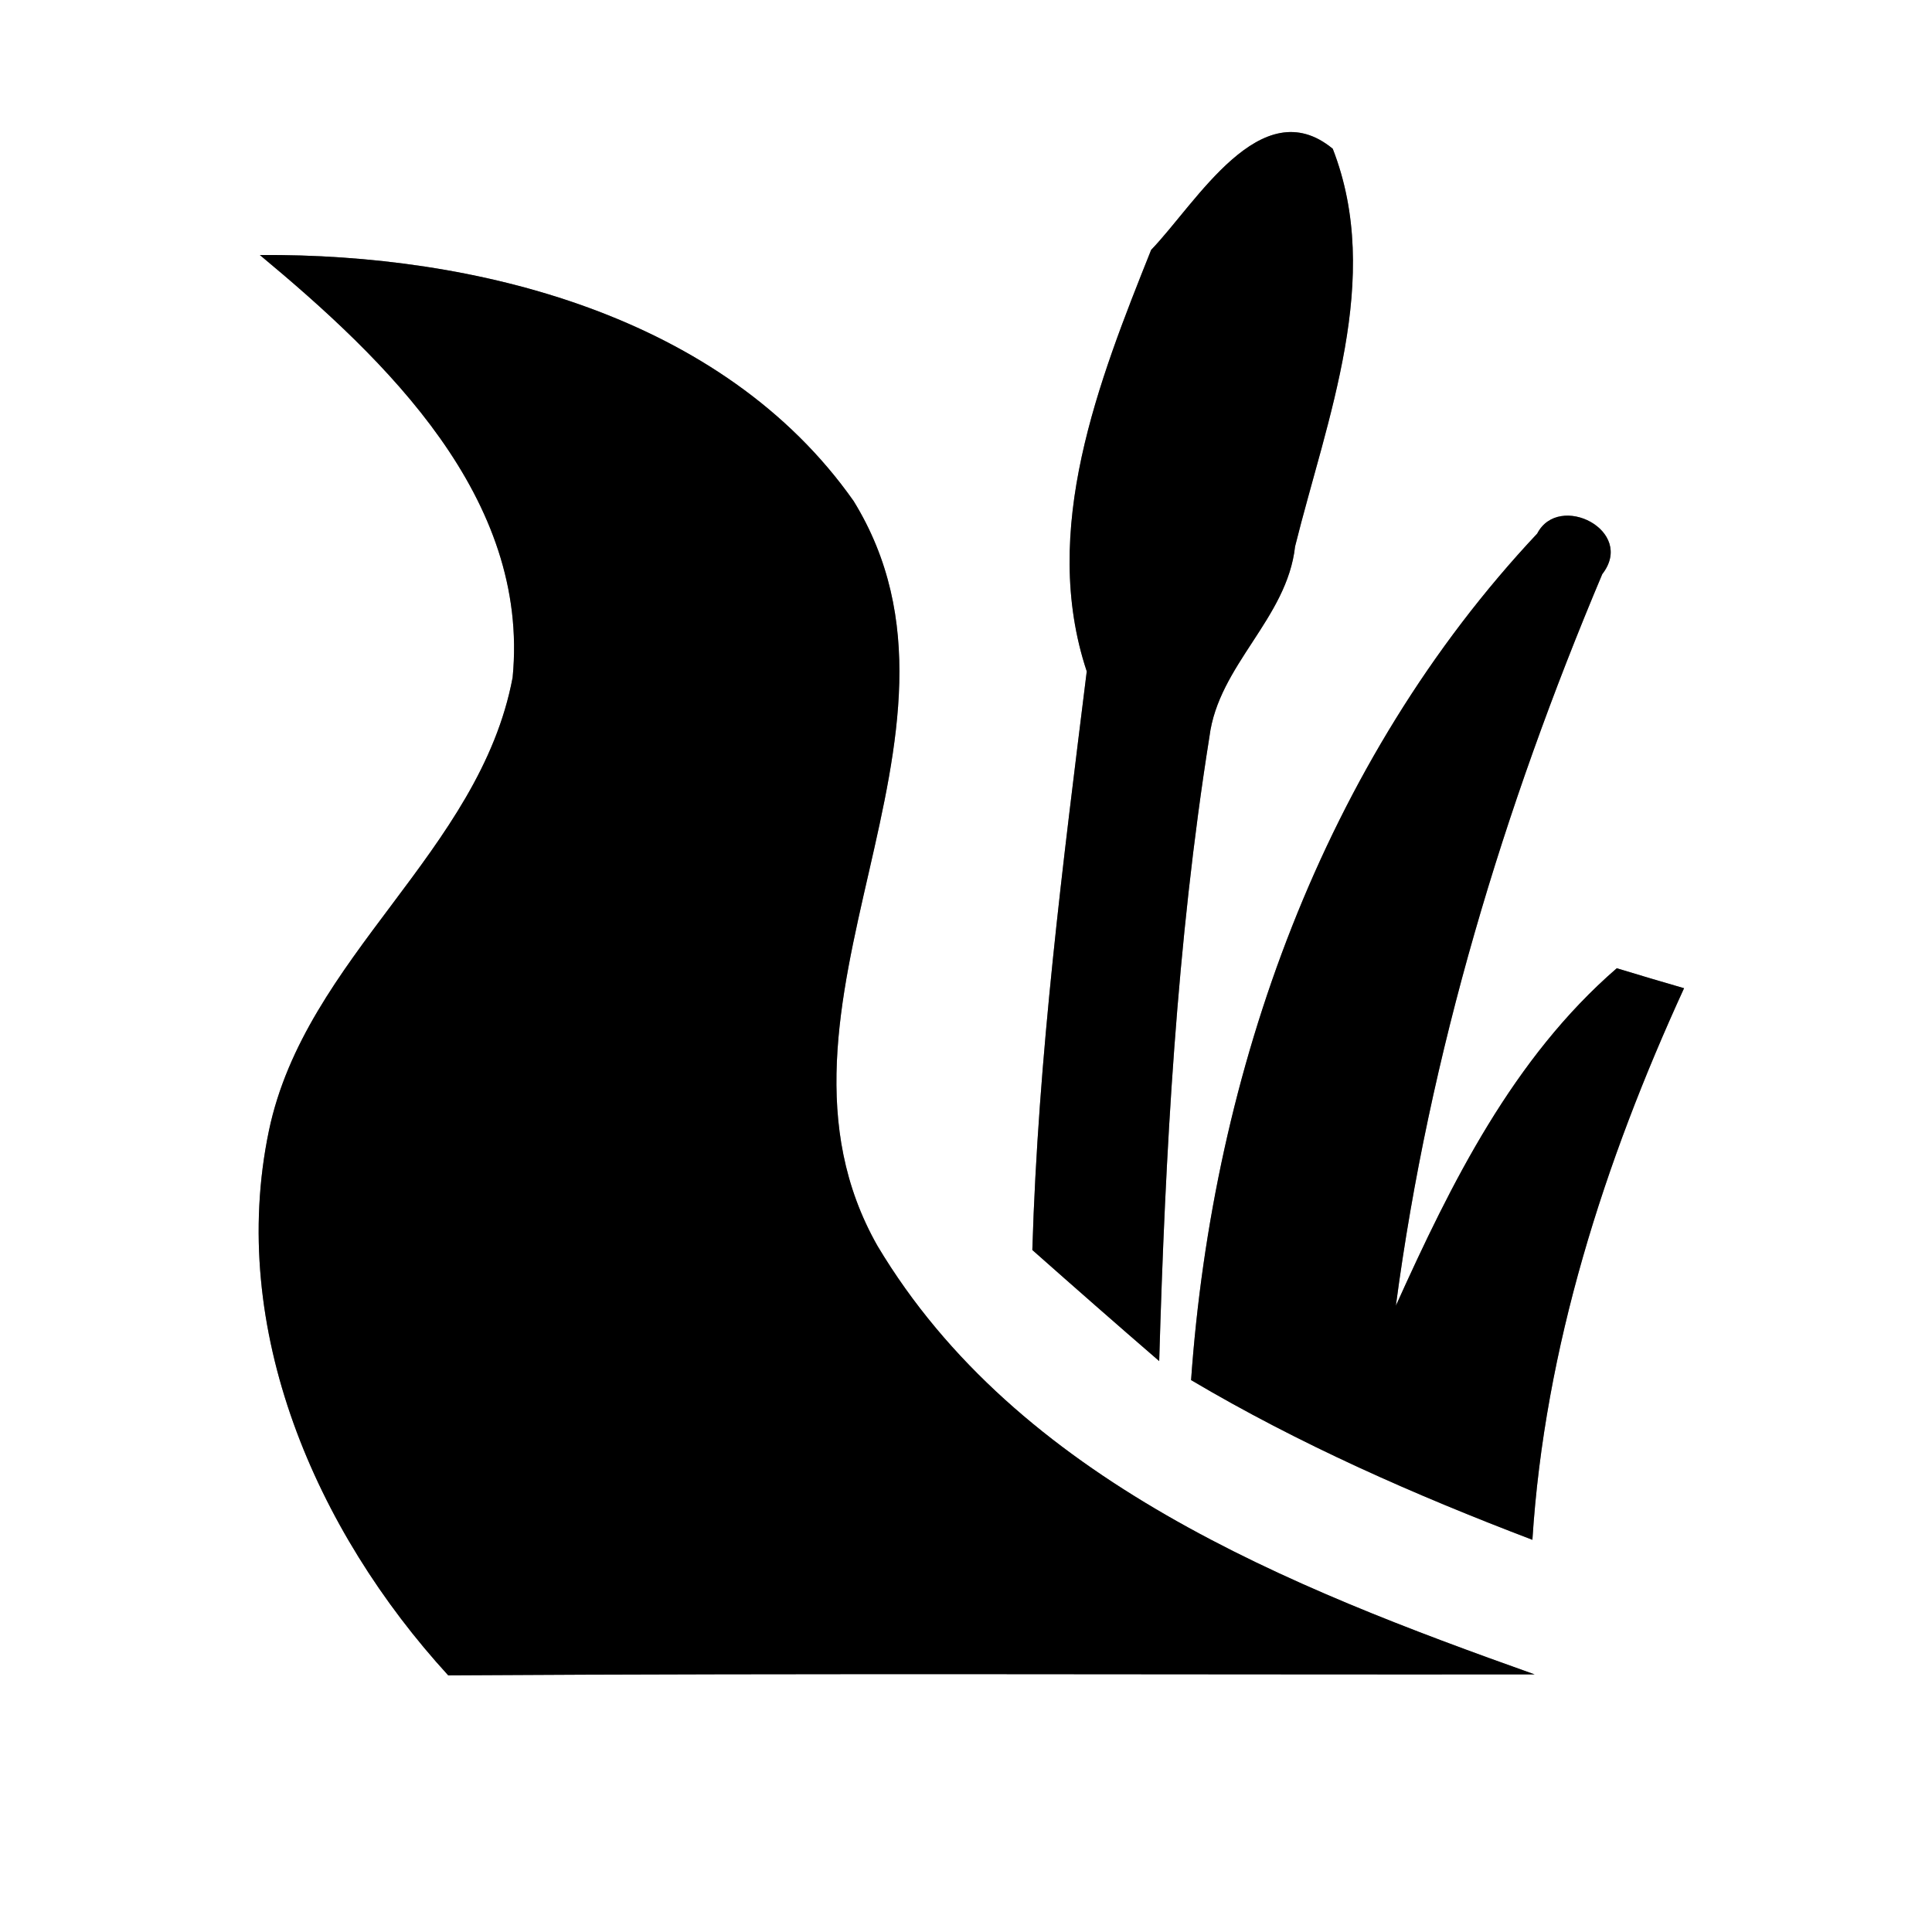 <?xml version="1.0" encoding="UTF-8" ?>
<!DOCTYPE svg PUBLIC "-//W3C//DTD SVG 1.1//EN" "http://www.w3.org/Graphics/SVG/1.1/DTD/svg11.dtd">
<svg width="60pt" height="60pt" viewBox="0 0 60 60" version="1.1" xmlns="http://www.w3.org/2000/svg">
<rect x="0" y="0" width="60" height="60" fill="#808080" stroke="none"/>
<g id="#ffffffff">
<path fill="#ffffff" opacity="1.00" d=" M 0.00 0.00 L 60.00 0.00 L 60.00 60.00 L 0.00 60.00 L 0.00 0.00 M 35.75 7.76 C 34.12 11.84 32.29 16.46 33.75 20.85 C 33.01 26.82 32.24 32.80 32.06 38.82 C 33.37 39.98 34.68 41.13 36.00 42.27 C 36.19 35.78 36.54 29.29 37.56 22.88 C 37.84 20.65 39.97 19.22 40.22 16.97 C 41.21 12.99 42.96 8.65 41.39 4.62 C 39.16 2.78 37.15 6.31 35.75 7.76 M 8.07 7.92 C 11.99 11.18 16.46 15.46 15.92 21.04 C 14.90 26.46 9.48 29.71 8.35 35.12 C 7.07 41.27 9.81 47.54 13.92 52.03 C 25.17 51.96 36.42 52.01 47.66 52.00 C 40.04 49.29 31.60 45.97 27.25 38.69 C 23.04 31.27 31.00 22.86 26.51 15.56 C 22.45 9.79 14.78 7.87 8.07 7.92 M 47.74 16.57 C 41.09 23.65 37.67 33.26 36.99 42.86 C 40.35 44.85 43.94 46.43 47.59 47.82 C 47.97 41.85 49.82 36.10 52.30 30.69 C 51.78 30.54 50.73 30.23 50.21 30.07 C 46.99 32.86 45.07 36.74 43.35 40.55 C 44.39 32.71 46.69 25.11 49.76 17.83 C 50.81 16.48 48.41 15.27 47.74 16.57 Z" />
</g>
<g id="#000000ff">
<path fill="#000000" opacity="1.00" d=" M 35.75 7.76 C 37.15 6.31 39.16 2.78 41.39 4.62 C 42.96 8.65 41.21 12.99 40.22 16.97 C 39.97 19.22 37.84 20.65 37.56 22.88 C 36.54 29.29 36.19 35.78 36.00 42.27 C 34.68 41.13 33.37 39.98 32.06 38.82 C 32.24 32.80 33.01 26.82 33.75 20.85 C 32.29 16.46 34.12 11.84 35.75 7.76 Z" />
<path fill="#000000" opacity="1.00" d=" M 8.07 7.92 C 14.78 7.87 22.45 9.79 26.51 15.56 C 31.00 22.86 23.04 31.27 27.25 38.69 C 31.60 45.97 40.04 49.29 47.66 52.00 C 36.42 52.01 25.17 51.96 13.92 52.03 C 9.81 47.54 7.07 41.27 8.35 35.12 C 9.48 29.71 14.90 26.46 15.92 21.04 C 16.46 15.46 11.99 11.18 8.07 7.92 Z" />
<path fill="#000000" opacity="1.00" d=" M 47.74 16.57 C 48.41 15.27 50.81 16.48 49.76 17.83 C 46.69 25.11 44.39 32.71 43.35 40.55 C 45.07 36.74 46.99 32.86 50.21 30.07 C 50.73 30.23 51.78 30.54 52.30 30.69 C 49.82 36.10 47.97 41.85 47.59 47.82 C 43.94 46.43 40.35 44.85 36.99 42.86 C 37.67 33.26 41.09 23.65 47.74 16.57 Z" />
</g>
</svg>

